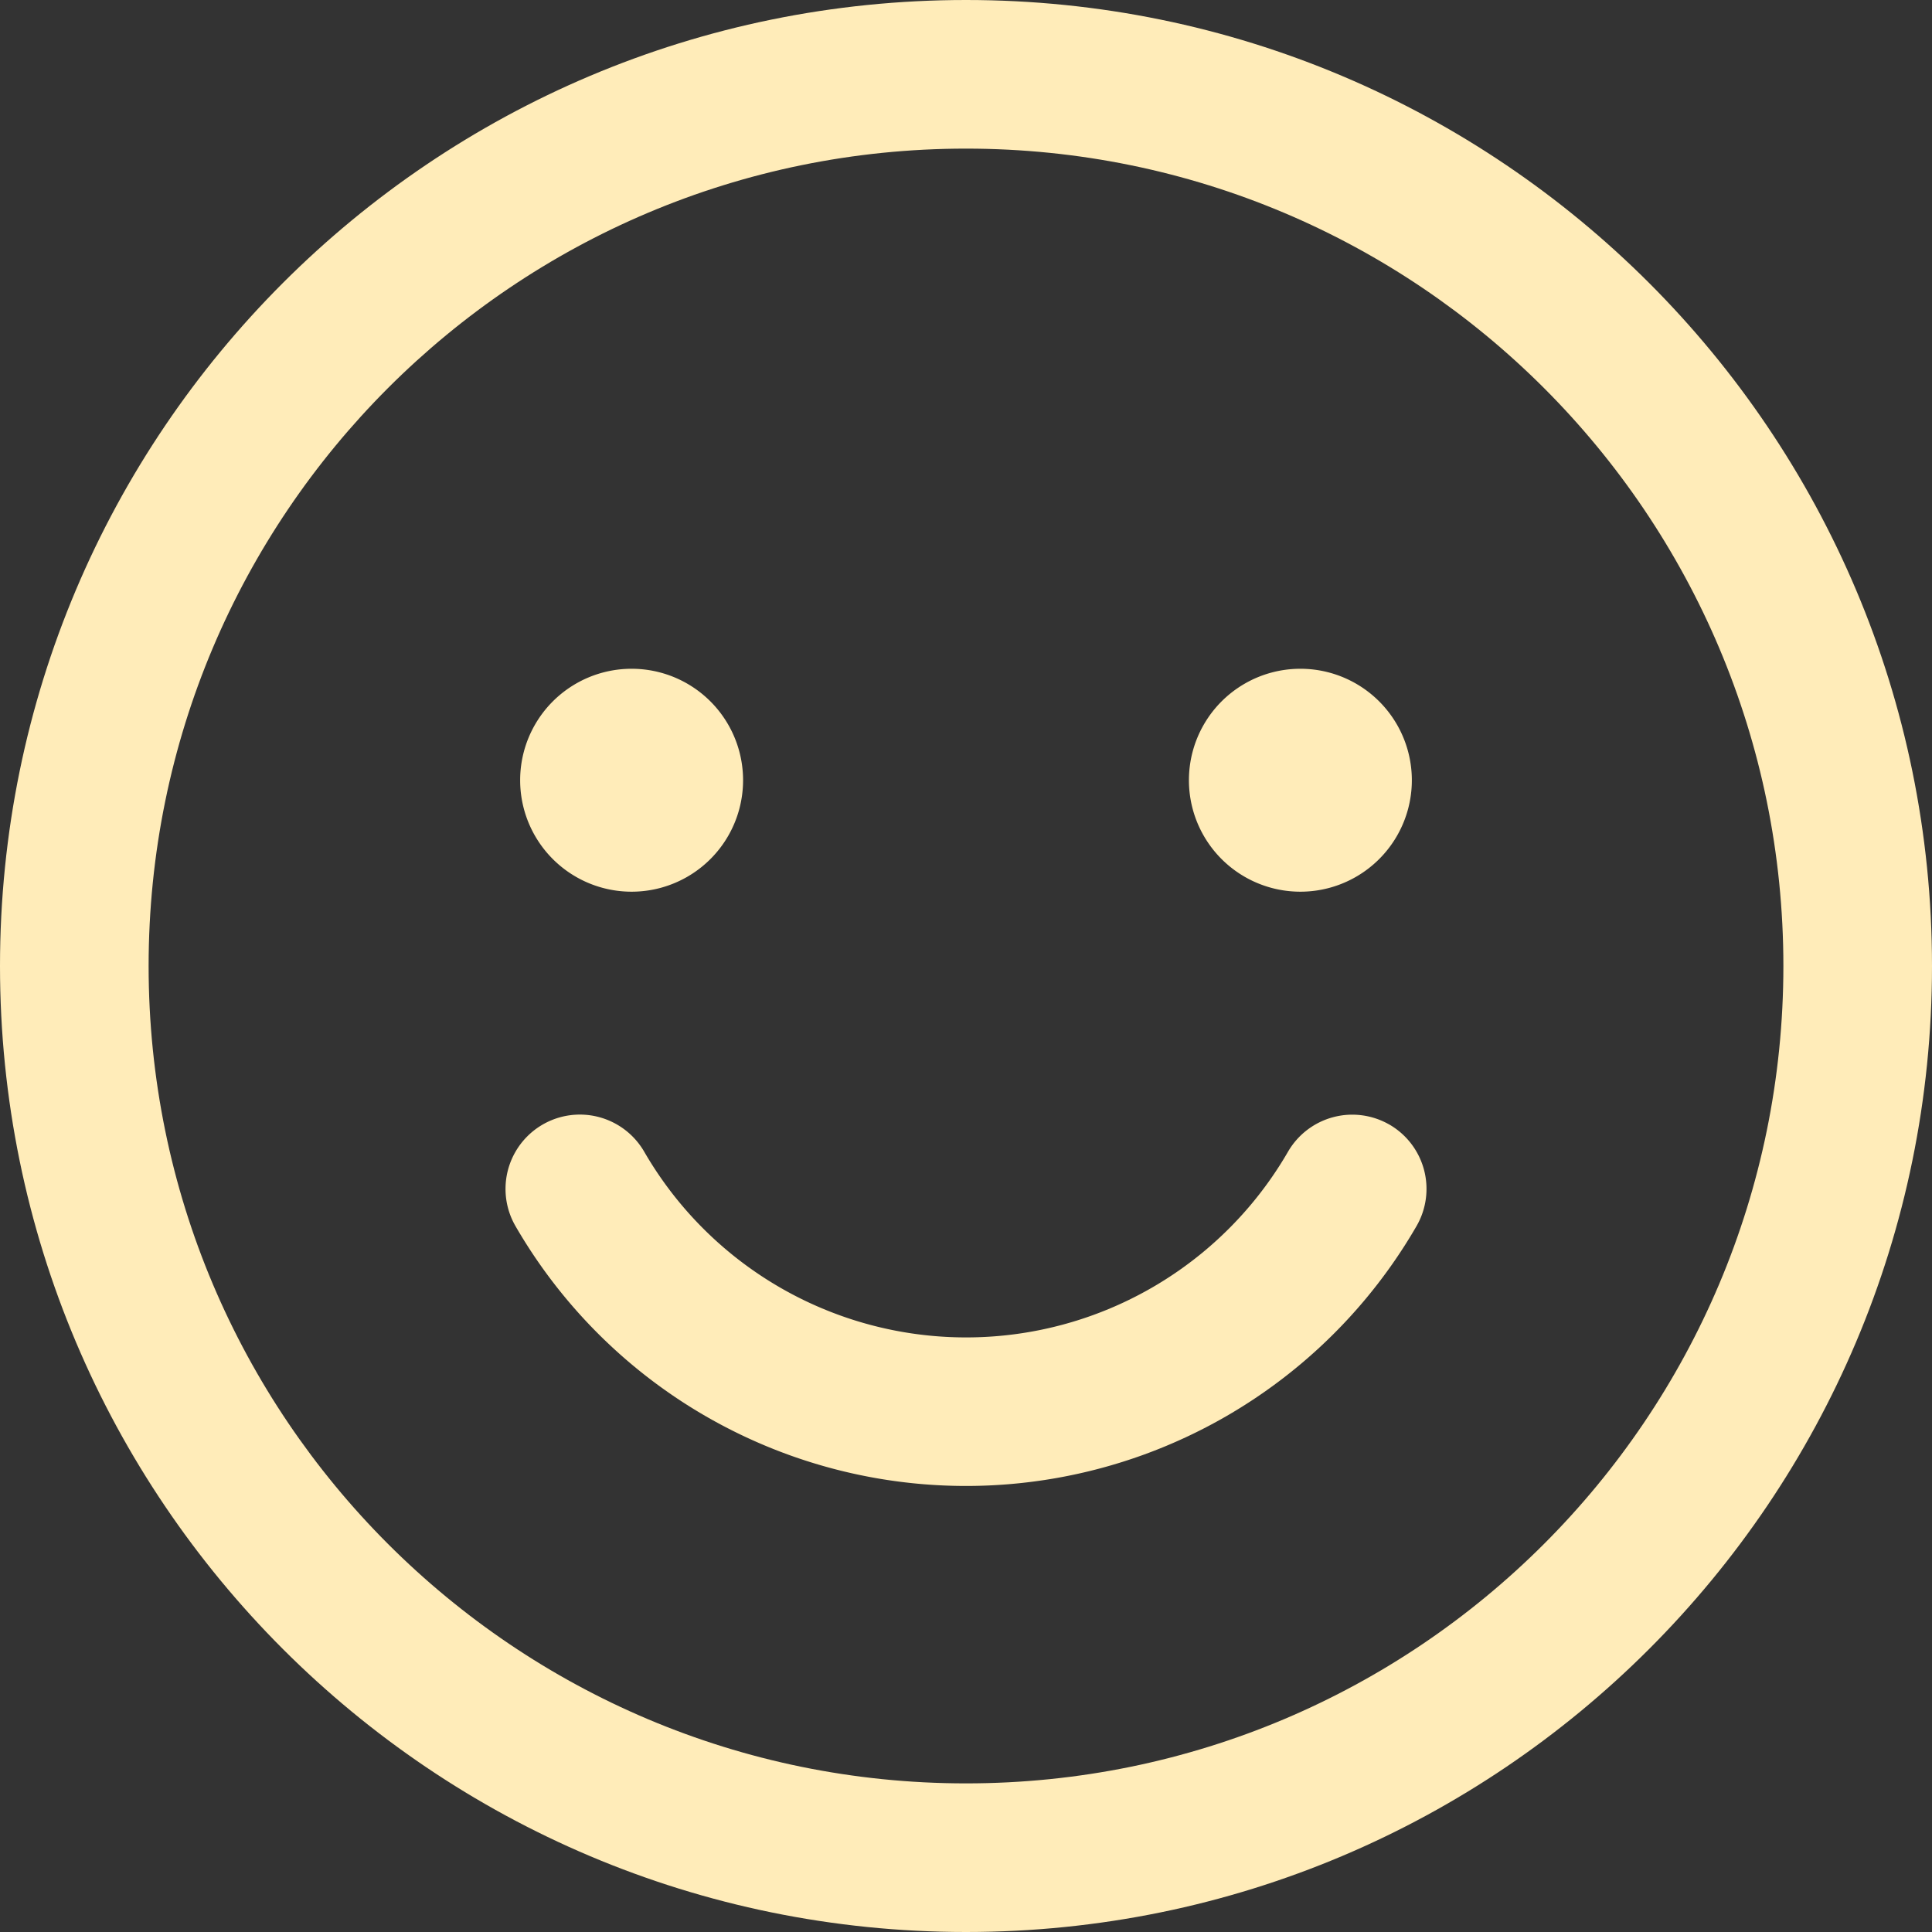 <svg width="26" height="26" fill="none" xmlns="http://www.w3.org/2000/svg"><rect width="100%" height="100%" fill="#333333" stroke="none"/><path fill-rule="evenodd" clip-rule="evenodd" d="M13 2C6.925 2 2 6.925 2 13s4.925 11 11 11 11-4.925 11-11S19.075 2 13 2zM0 13C0 5.82 5.82 0 13 0s13 5.82 13 13-5.82 13-13 13S0 20.18 0 13z" fill="#FFECB9"/><path fill-rule="evenodd" clip-rule="evenodd" d="M18.698 15.134a1 1 0 01.365 1.366 7.004 7.004 0 01-12.126 0 1 1 0 111.733-1 5.004 5.004 0 008.663 0 1 1 0 011.366-.365z" fill="#FFECB9"/><path d="M8.5 12a1.5 1.5 0 100-3 1.5 1.5 0 000 3zm9 0a1.5 1.5 0 100-3 1.5 1.5 0 000 3z" fill="#FFECB9"/></svg>
